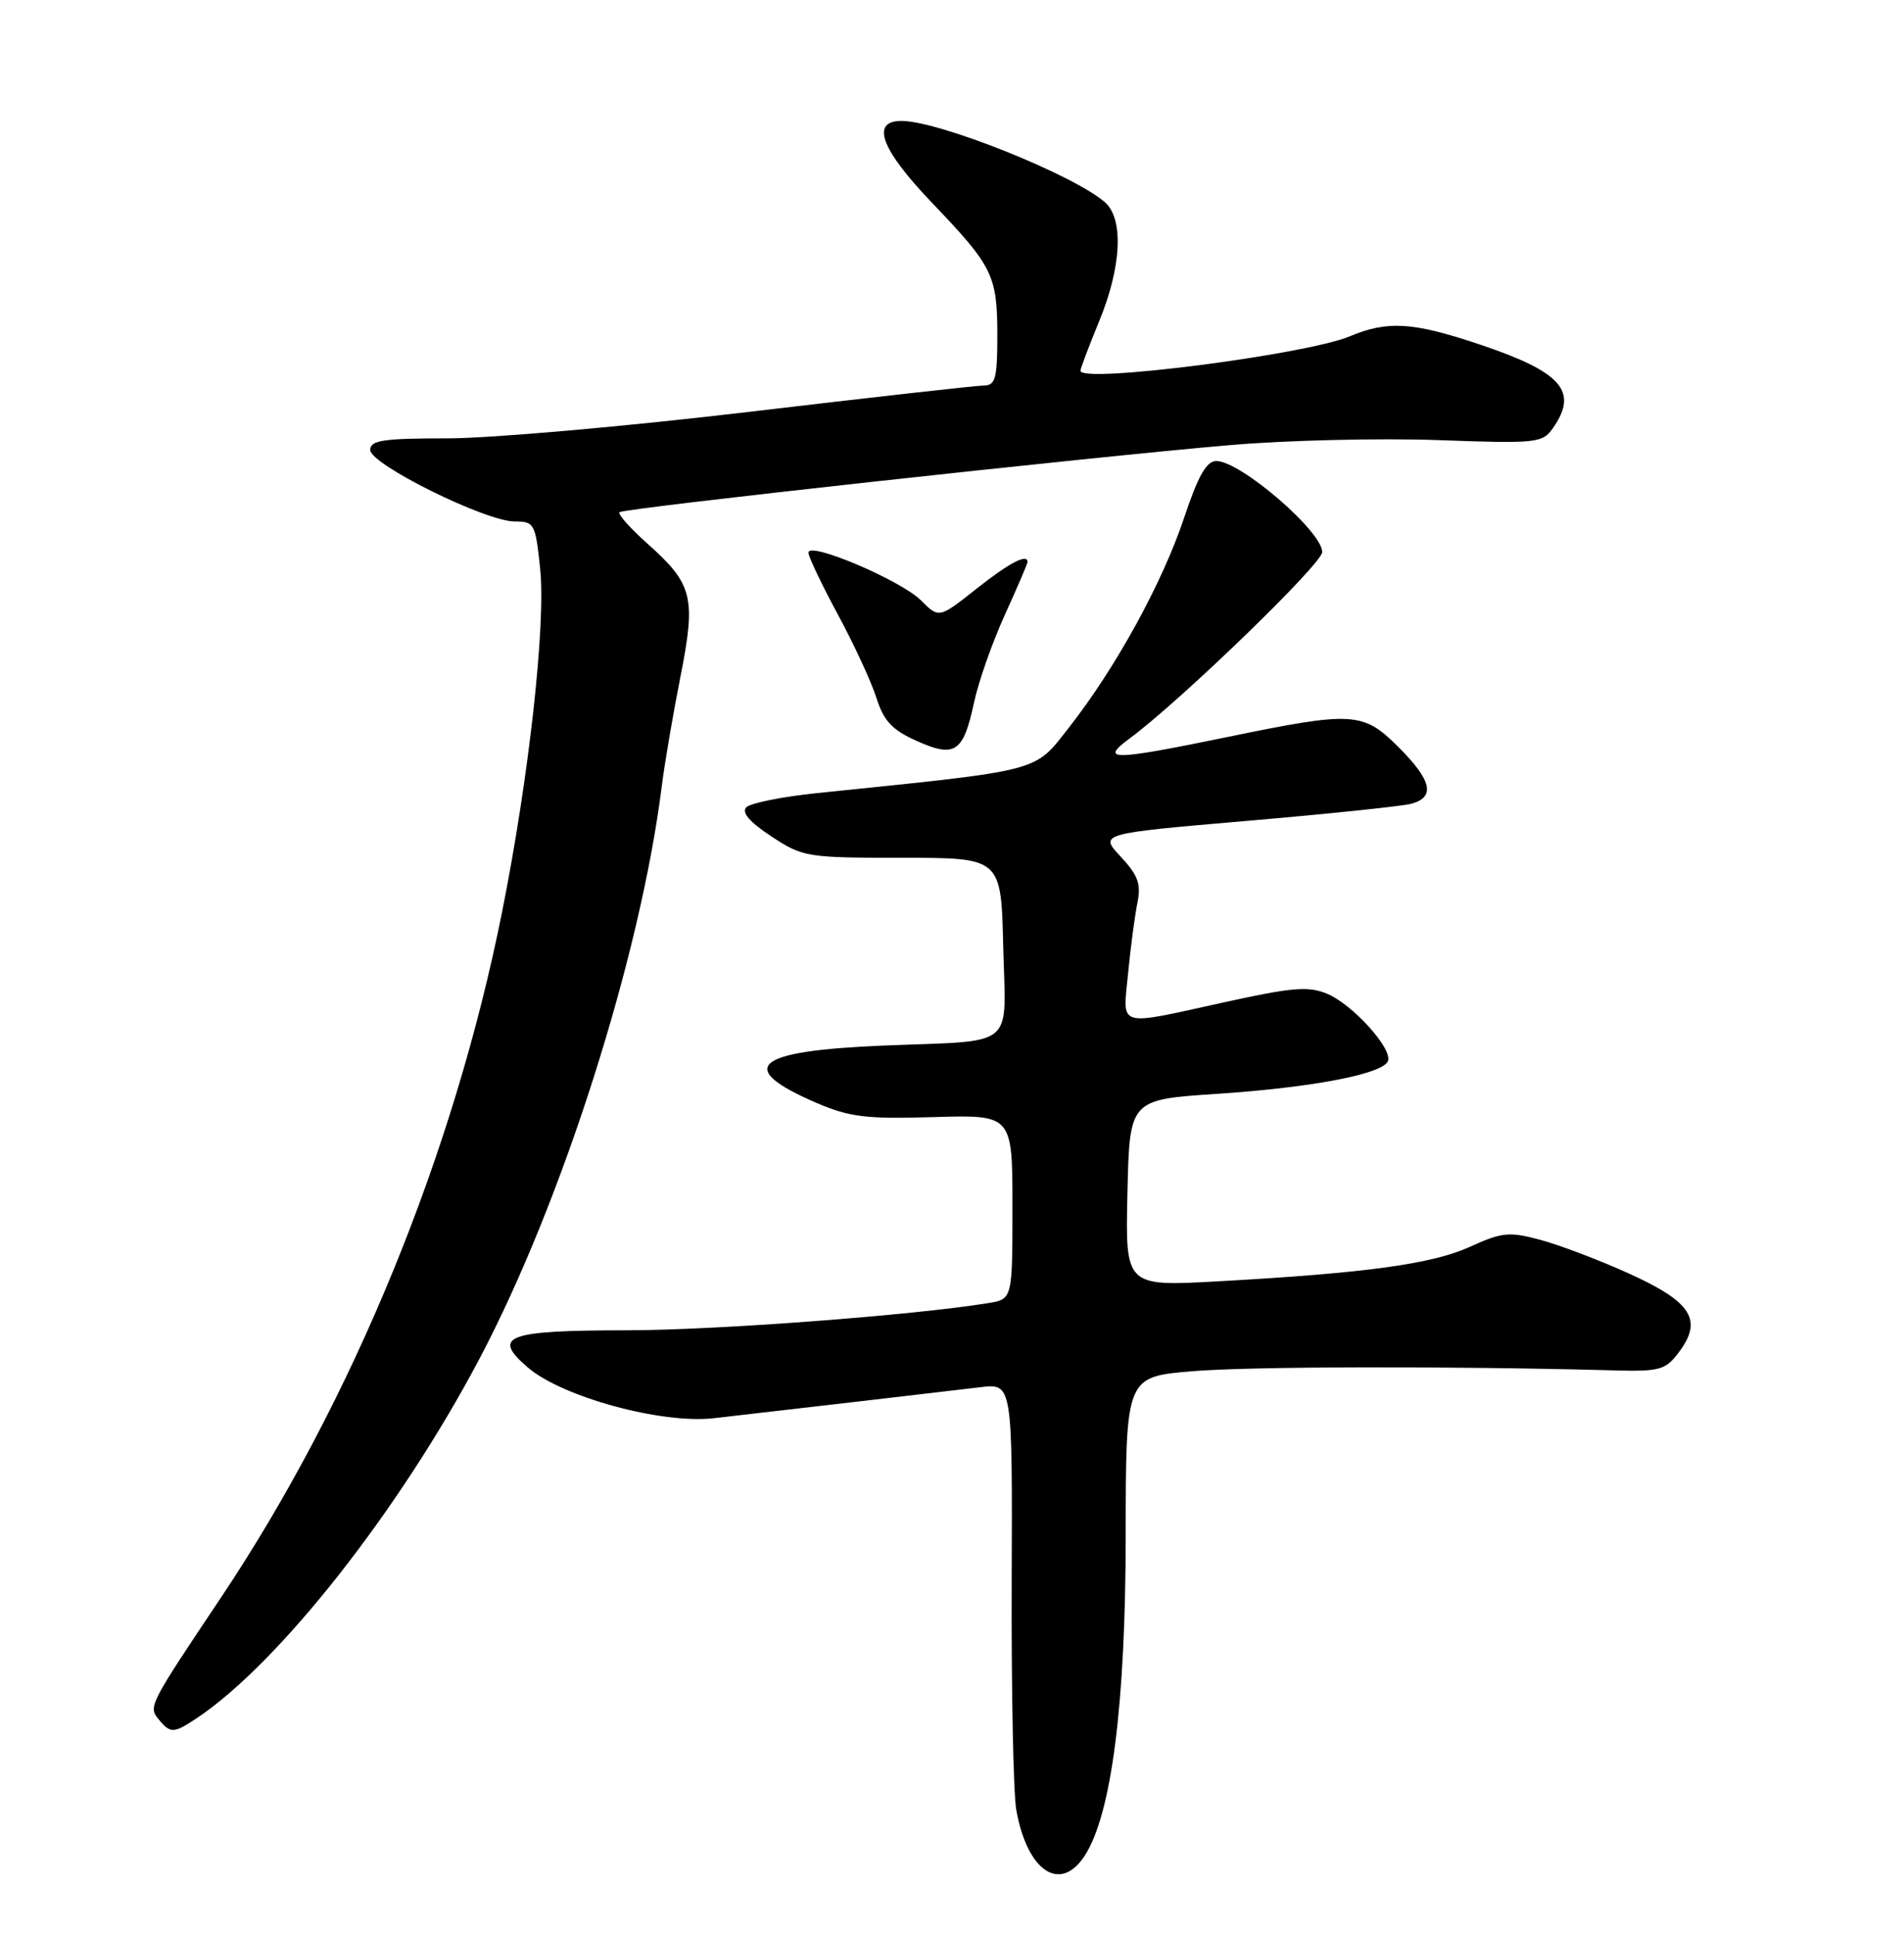 <?xml version="1.0" encoding="UTF-8" standalone="no"?>
<!DOCTYPE svg PUBLIC "-//W3C//DTD SVG 1.1//EN" "http://www.w3.org/Graphics/SVG/1.1/DTD/svg11.dtd" >
<svg xmlns="http://www.w3.org/2000/svg" xmlns:xlink="http://www.w3.org/1999/xlink" version="1.1" viewBox="0 0 252 256">
 <g >
 <path fill="currentColor"
d=" M 143.54 245.58 C 147.10 240.14 148.97 225.63 148.99 203.34 C 149.00 182.18 149.00 182.18 157.75 181.44 C 165.36 180.80 191.78 180.74 213.39 181.32 C 219.76 181.49 220.42 181.30 222.24 178.87 C 225.40 174.65 223.88 172.27 215.65 168.53 C 211.72 166.75 206.43 164.74 203.89 164.06 C 199.75 162.94 198.81 163.04 194.58 164.96 C 189.56 167.25 180.85 168.45 161.22 169.54 C 148.94 170.22 148.94 170.22 149.22 157.86 C 149.50 145.50 149.50 145.50 161.00 144.74 C 173.72 143.90 183.14 142.09 183.71 140.37 C 184.27 138.70 179.02 132.91 175.67 131.50 C 173.19 130.46 171.07 130.63 162.12 132.60 C 147.58 135.79 148.61 136.10 149.31 128.75 C 149.64 125.31 150.20 121.13 150.54 119.45 C 151.05 116.97 150.63 115.82 148.33 113.35 C 145.48 110.30 145.48 110.30 164.99 108.62 C 175.72 107.70 185.51 106.68 186.75 106.36 C 190.01 105.50 189.53 103.29 185.12 98.88 C 180.41 94.17 179.11 94.09 162.50 97.51 C 147.18 100.66 145.48 100.69 149.50 97.72 C 156.26 92.72 175.00 74.59 175.00 73.05 C 175.00 70.31 164.17 61.00 160.98 61.00 C 159.68 61.00 158.57 62.97 156.72 68.51 C 153.85 77.12 147.67 88.37 141.49 96.25 C 136.79 102.23 138.27 101.84 108.15 104.94 C 103.56 105.41 99.34 106.26 98.79 106.81 C 98.11 107.49 99.18 108.75 102.08 110.66 C 106.25 113.41 106.77 113.50 119.44 113.50 C 132.50 113.50 132.50 113.50 132.78 125.22 C 133.11 138.99 134.77 137.62 116.85 138.35 C 99.76 139.05 97.21 141.26 108.11 145.95 C 112.44 147.81 114.66 148.08 123.58 147.81 C 134.00 147.50 134.00 147.50 134.00 159.70 C 134.00 171.91 134.00 171.91 130.75 172.43 C 120.74 174.05 94.69 176.01 83.00 176.02 C 66.99 176.03 65.01 176.78 69.87 180.95 C 74.41 184.85 87.61 188.45 94.49 187.65 C 104.67 186.49 125.63 184.05 129.75 183.55 C 134.00 183.04 134.00 183.04 133.90 209.27 C 133.85 223.70 134.12 237.30 134.51 239.50 C 135.95 247.58 140.30 250.52 143.54 245.58 Z  M 26.03 227.35 C 36.90 220.11 52.86 199.84 63.45 179.80 C 74.40 159.08 84.77 126.54 87.59 104.00 C 87.97 100.97 89.08 94.49 90.05 89.58 C 92.14 79.05 91.71 77.30 85.72 71.96 C 83.40 69.89 81.72 68.01 82.00 67.77 C 82.62 67.24 144.50 60.45 162.97 58.88 C 170.38 58.25 182.66 57.96 190.26 58.23 C 203.43 58.71 204.14 58.63 205.54 56.64 C 208.95 51.77 206.72 49.23 195.82 45.57 C 186.99 42.61 183.67 42.40 178.65 44.50 C 172.80 46.94 142.99 50.76 143.00 49.06 C 143.01 48.75 144.12 45.80 145.48 42.50 C 148.44 35.32 148.75 28.97 146.25 26.77 C 142.12 23.14 124.27 16.00 119.32 16.00 C 115.18 16.00 116.58 19.76 123.37 26.85 C 131.42 35.26 132.00 36.44 132.00 44.43 C 132.00 50.02 131.74 51.00 130.25 51.01 C 129.29 51.01 115.23 52.59 99.02 54.51 C 82.81 56.43 64.92 58.00 59.27 58.00 C 50.70 58.00 49.00 58.25 49.00 59.54 C 49.00 61.44 64.27 69.00 68.12 69.00 C 70.72 69.00 70.87 69.27 71.49 75.25 C 72.26 82.58 70.01 102.84 66.46 120.63 C 60.07 152.66 46.70 185.27 29.29 211.32 C 19.62 225.77 19.60 225.81 21.05 227.56 C 22.56 229.38 23.01 229.36 26.03 227.35 Z  M 128.92 92.94 C 129.50 90.22 131.33 85.02 132.99 81.36 C 134.65 77.71 136.00 74.56 136.00 74.36 C 136.00 73.20 133.58 74.47 129.23 77.91 C 124.28 81.83 124.28 81.83 121.89 79.44 C 119.23 76.78 107.00 71.59 107.00 73.12 C 107.00 73.66 108.75 77.34 110.89 81.30 C 113.03 85.26 115.33 90.23 116.00 92.35 C 116.97 95.40 118.07 96.58 121.33 98.04 C 126.40 100.31 127.50 99.57 128.92 92.94 Z "/>
</g>
</svg>